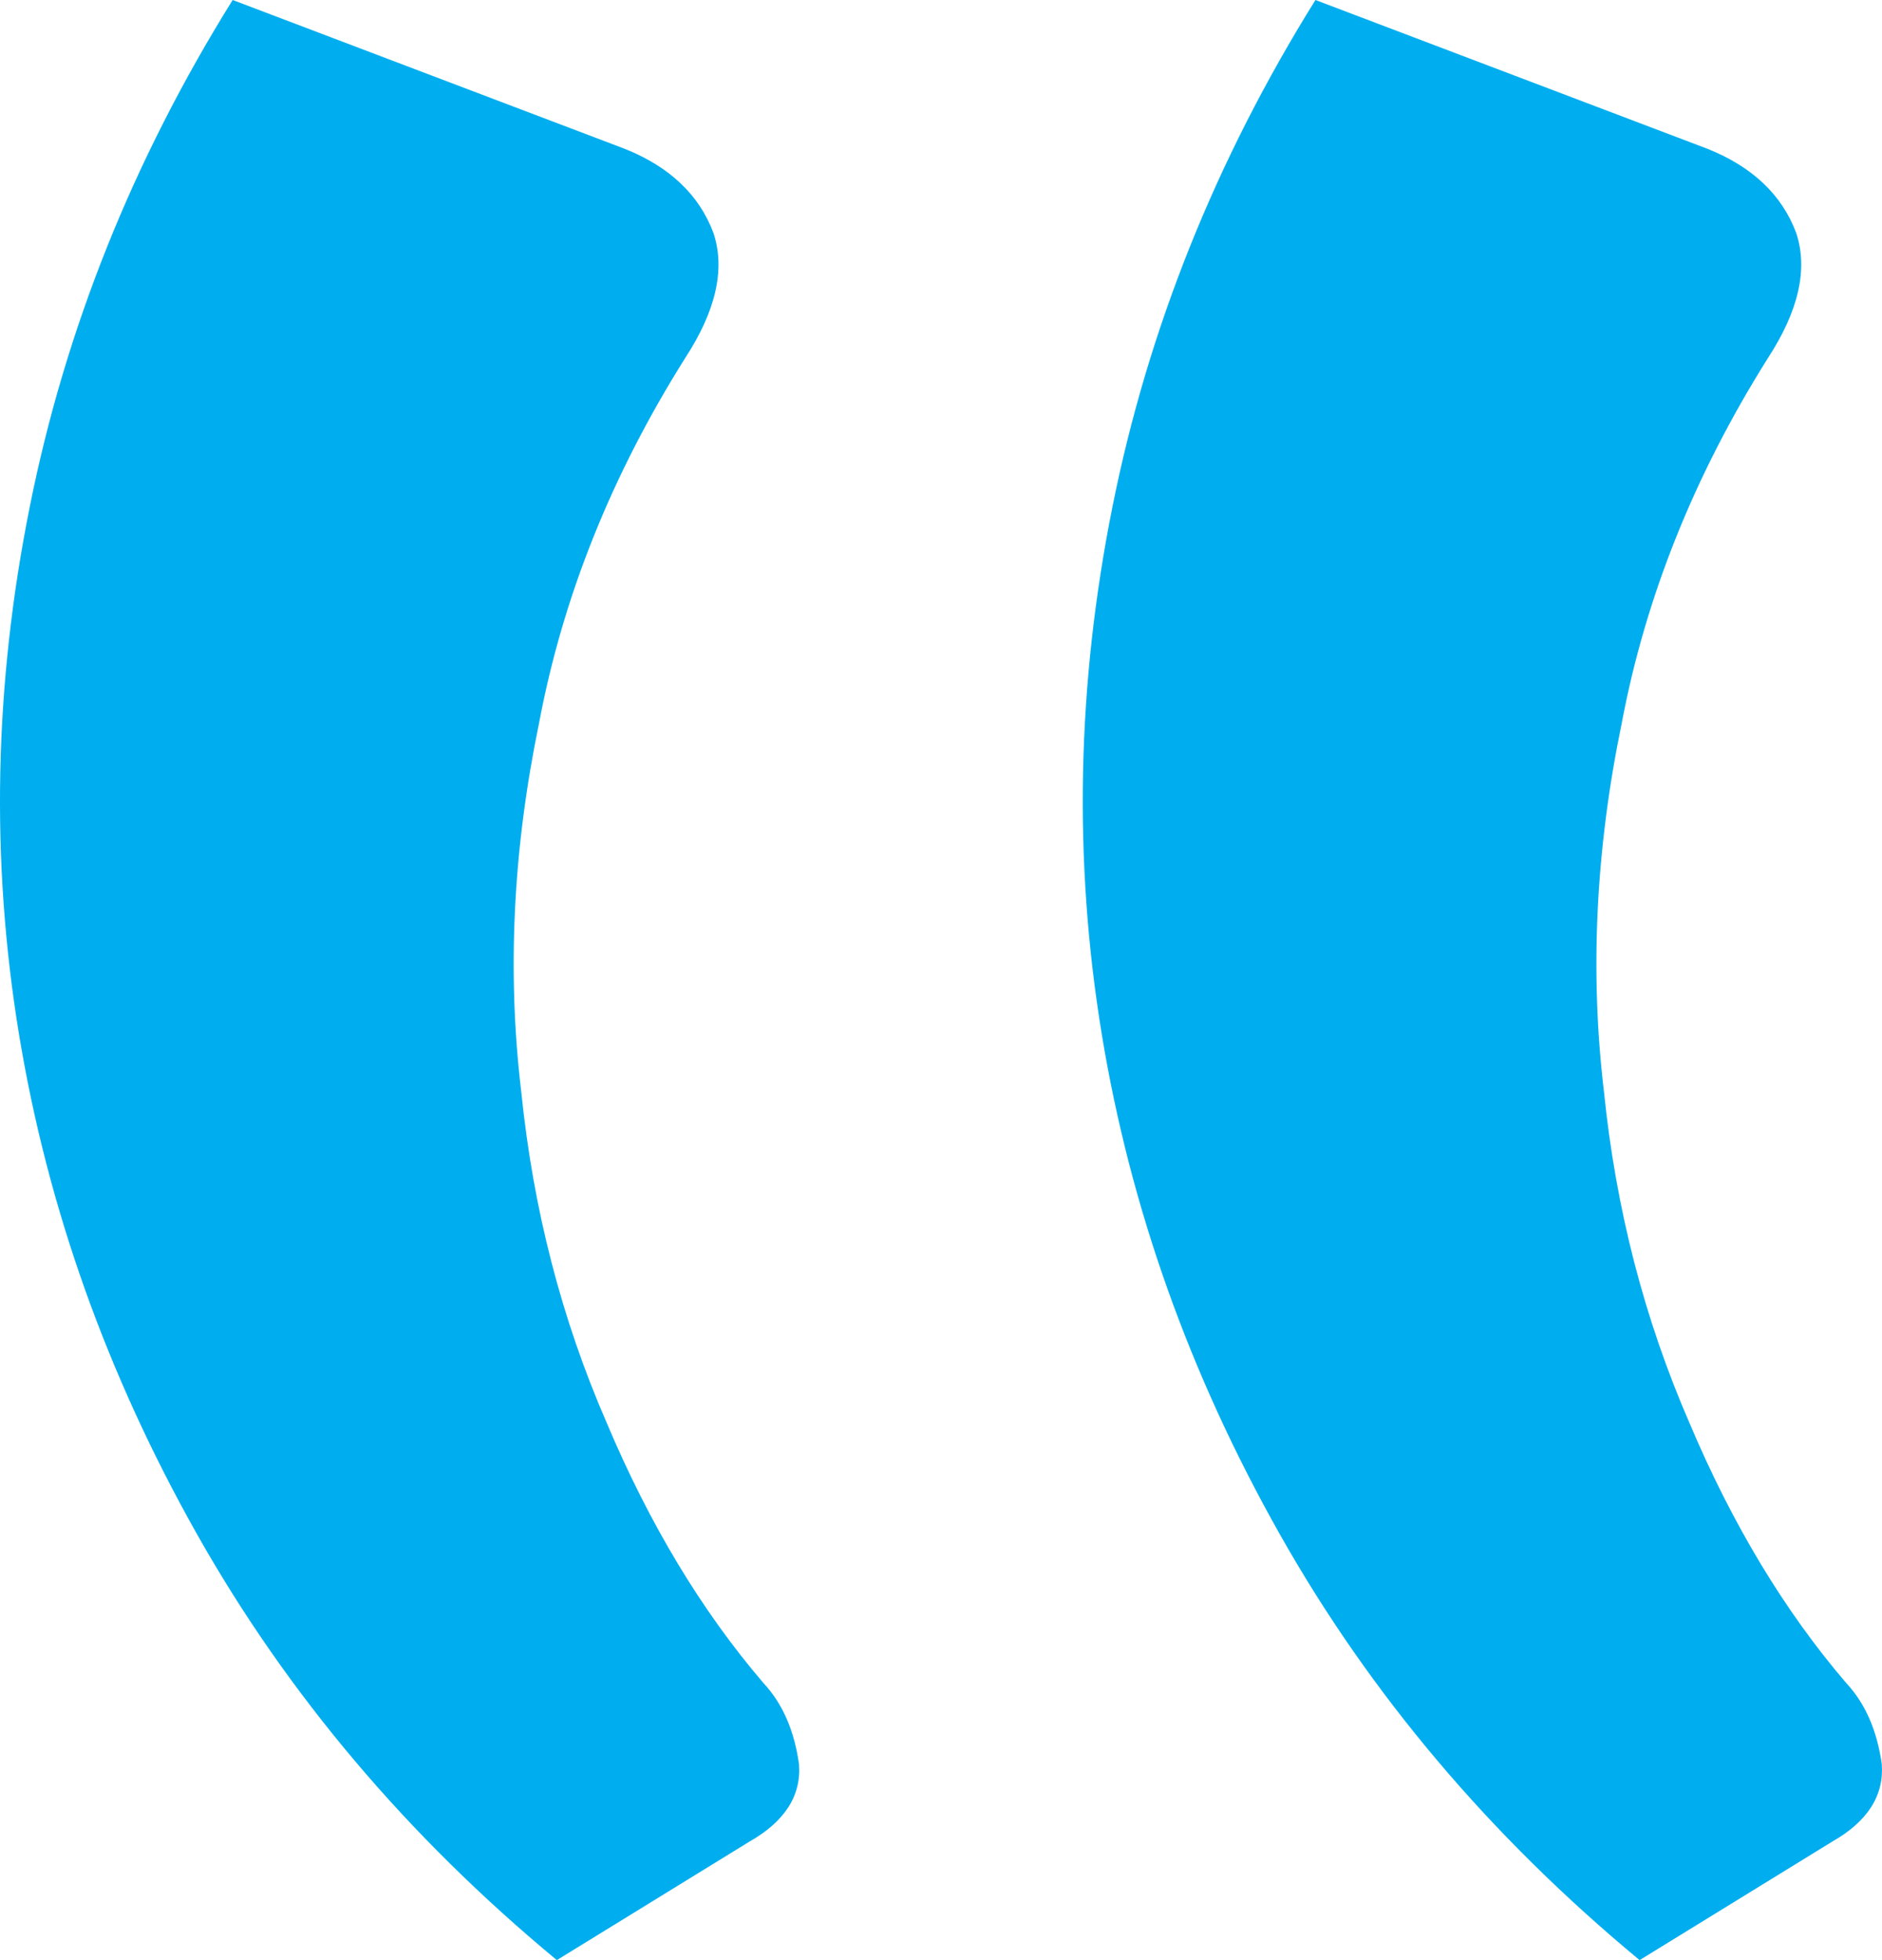 <svg width="24" height="25" viewBox="0 0 24 25" fill="none" xmlns="http://www.w3.org/2000/svg">
<path d="M16.775 0C15.504 2.04 14.64 4.195 14.186 6.466C13.732 8.736 13.687 10.977 14.05 13.19C14.413 15.402 15.17 17.529 16.321 19.569C17.472 21.609 19.001 23.419 20.909 25L23.361 23.491C23.816 23.233 24.027 22.902 23.997 22.5C23.937 22.069 23.785 21.724 23.543 21.465C22.756 20.546 22.09 19.44 21.544 18.147C20.969 16.825 20.606 15.417 20.454 13.922C20.273 12.399 20.348 10.833 20.681 9.224C20.984 7.615 21.605 6.063 22.544 4.569C22.937 3.966 23.058 3.434 22.907 2.974C22.725 2.486 22.347 2.126 21.772 1.897L16.775 0ZM2.967 0C1.696 2.04 0.833 4.195 0.379 6.466C-0.076 8.736 -0.121 10.977 0.242 13.19C0.606 15.402 1.363 17.529 2.513 19.569C3.664 21.609 5.193 23.419 7.101 25L9.553 23.491C10.008 23.233 10.22 22.902 10.189 22.5C10.129 22.069 9.977 21.724 9.735 21.465C8.948 20.546 8.282 19.44 7.737 18.147C7.161 16.825 6.798 15.417 6.647 13.922C6.465 12.399 6.541 10.833 6.874 9.224C7.176 7.615 7.797 6.063 8.736 4.569C9.13 3.966 9.251 3.434 9.099 2.974C8.918 2.486 8.539 2.126 7.964 1.897L2.967 0Z" fill="#00AEEF"/>
</svg>
